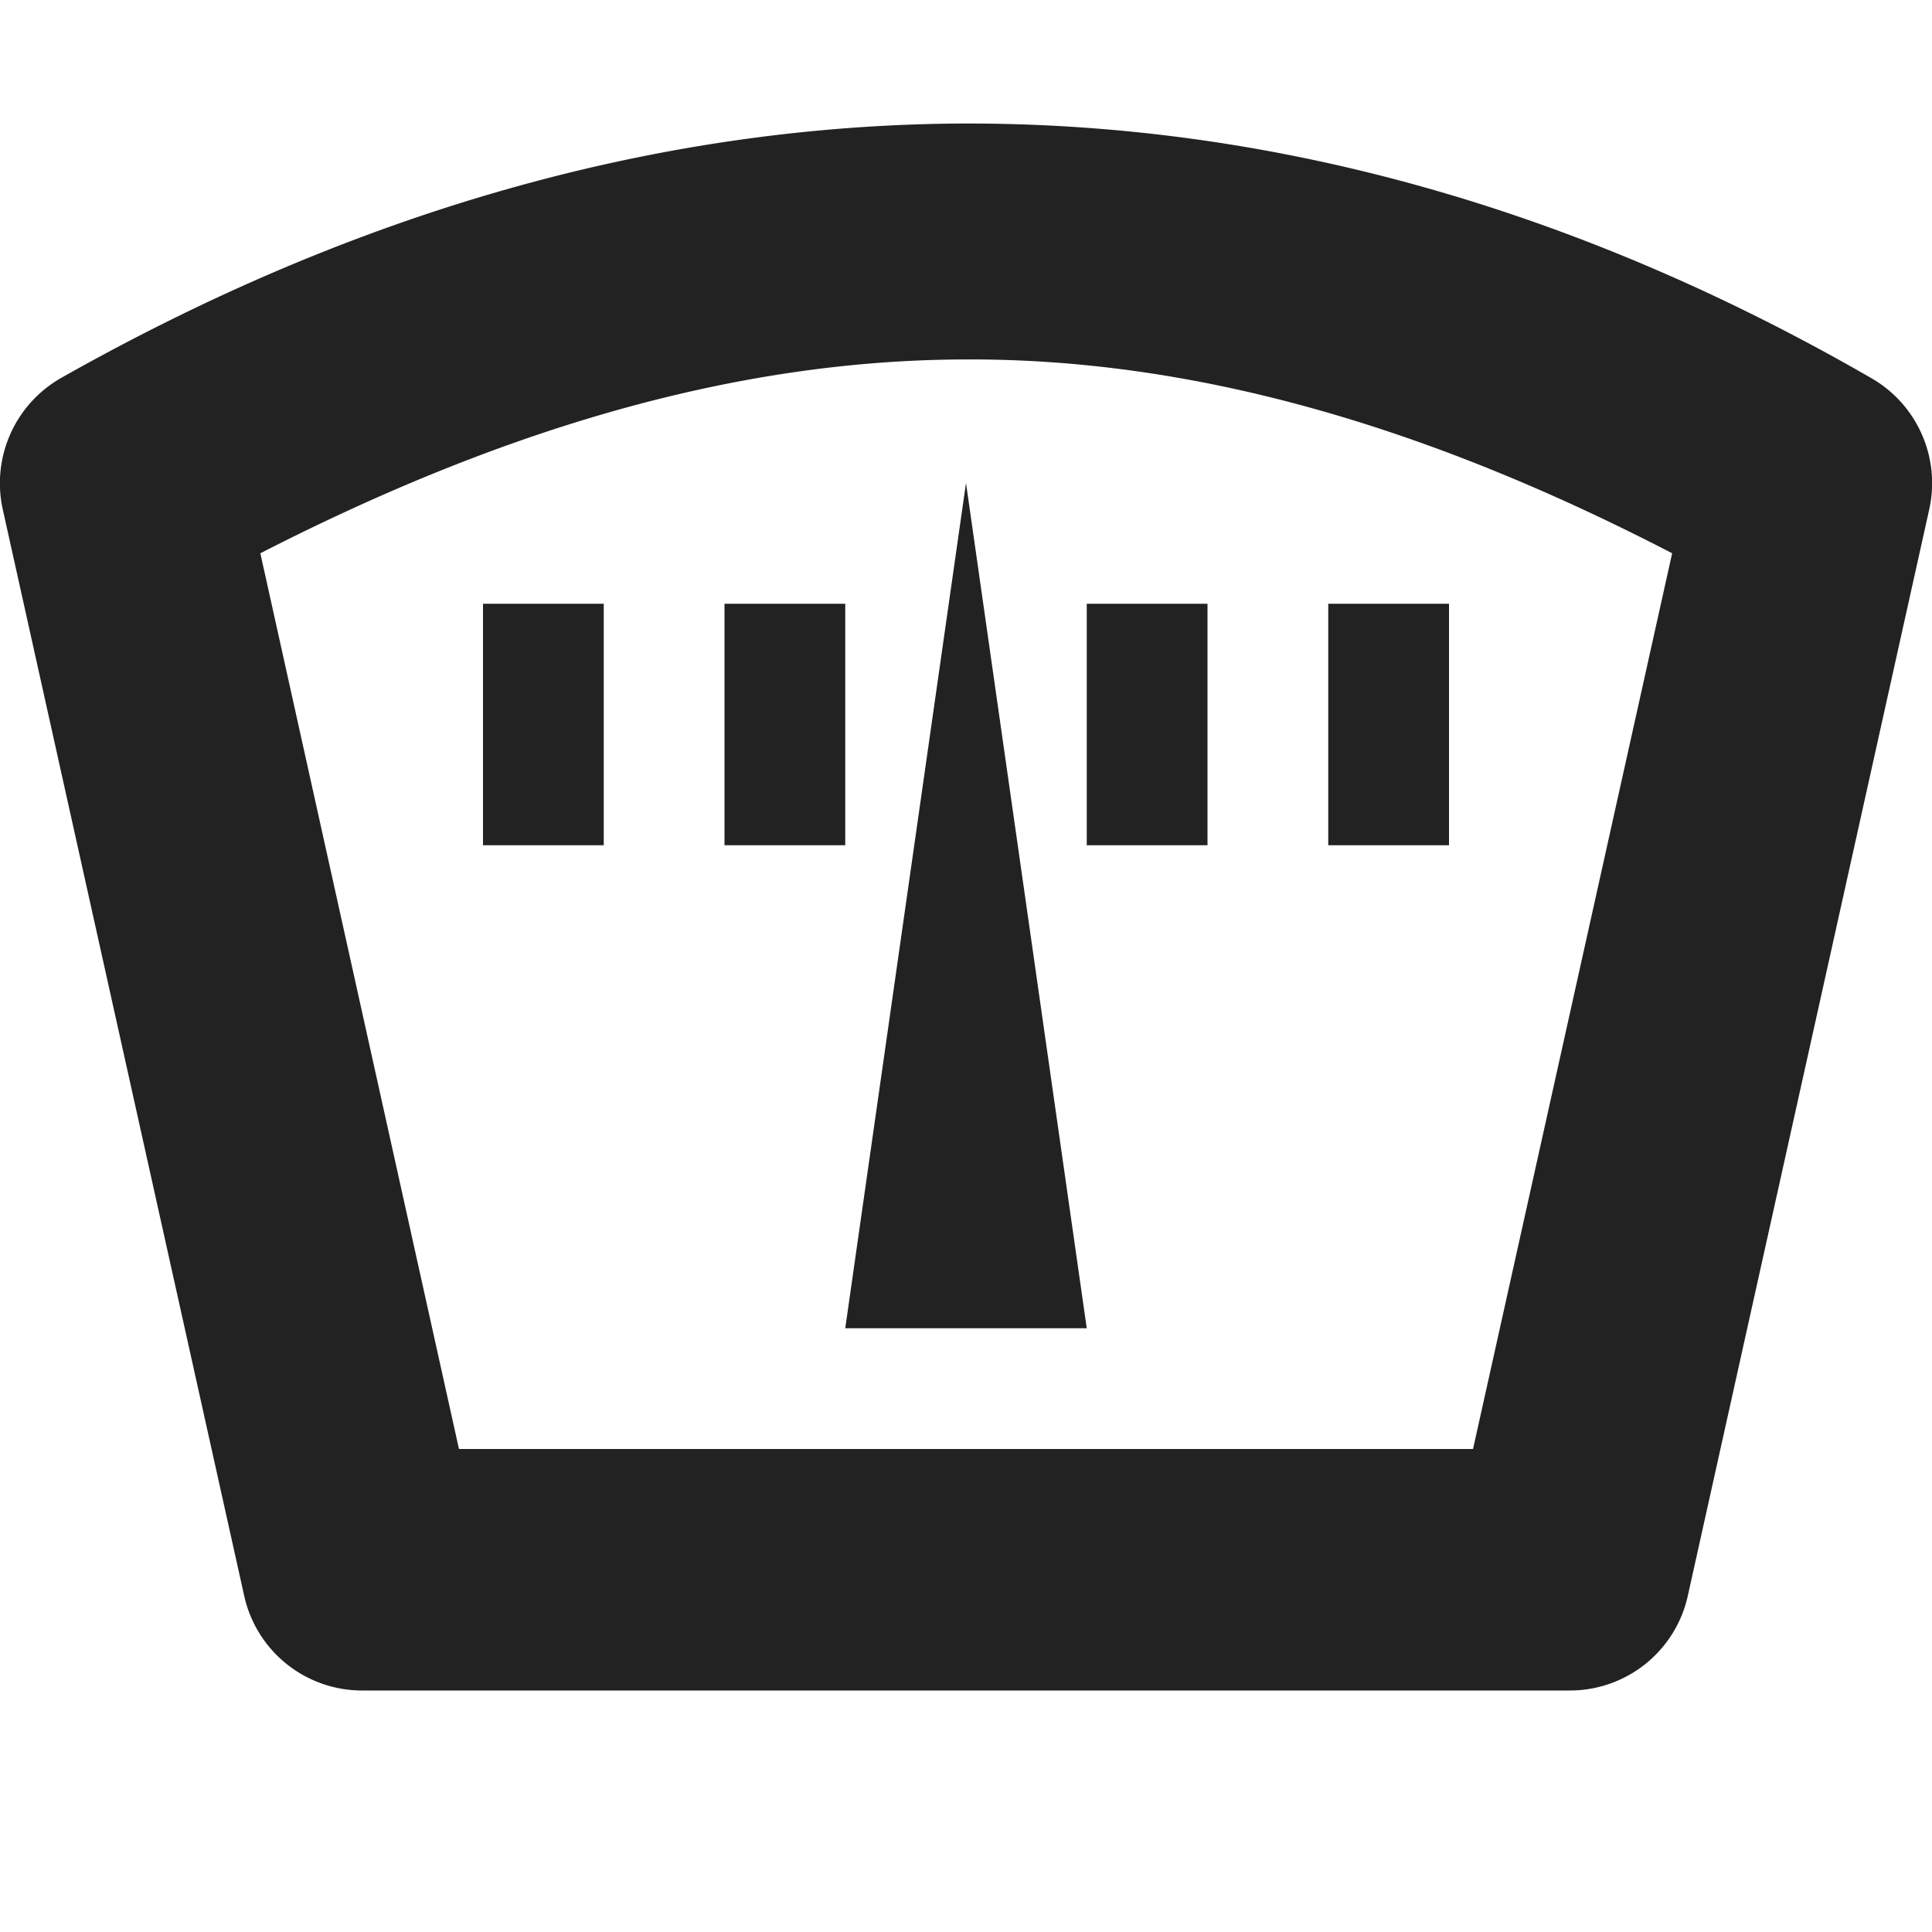 <svg xmlns="http://www.w3.org/2000/svg" width="16" height="16"><path fill="#222" d="M7.953 1.023c-2.52.016-5.02.735-7.445 2.106a1.003 1.003 0 0 0-.485 1.09l2 9A1 1 0 0 0 3 14h10a1 1 0 0 0 .977-.781l2-9a1.003 1.003 0 0 0-.477-1.086c-2.492-1.438-5.027-2.121-7.547-2.11zm.008 1.954c1.934-.016 3.883.566 5.887 1.605L12.199 12H3.801L2.156 4.582c1.953-1 3.875-1.594 5.801-1.605zM8 4l-1 7h2zM4 5v2h1V5zm2 0v2h1V5zm3 0v2h1V5zm2 0v2h1V5zm0 0"/></svg>